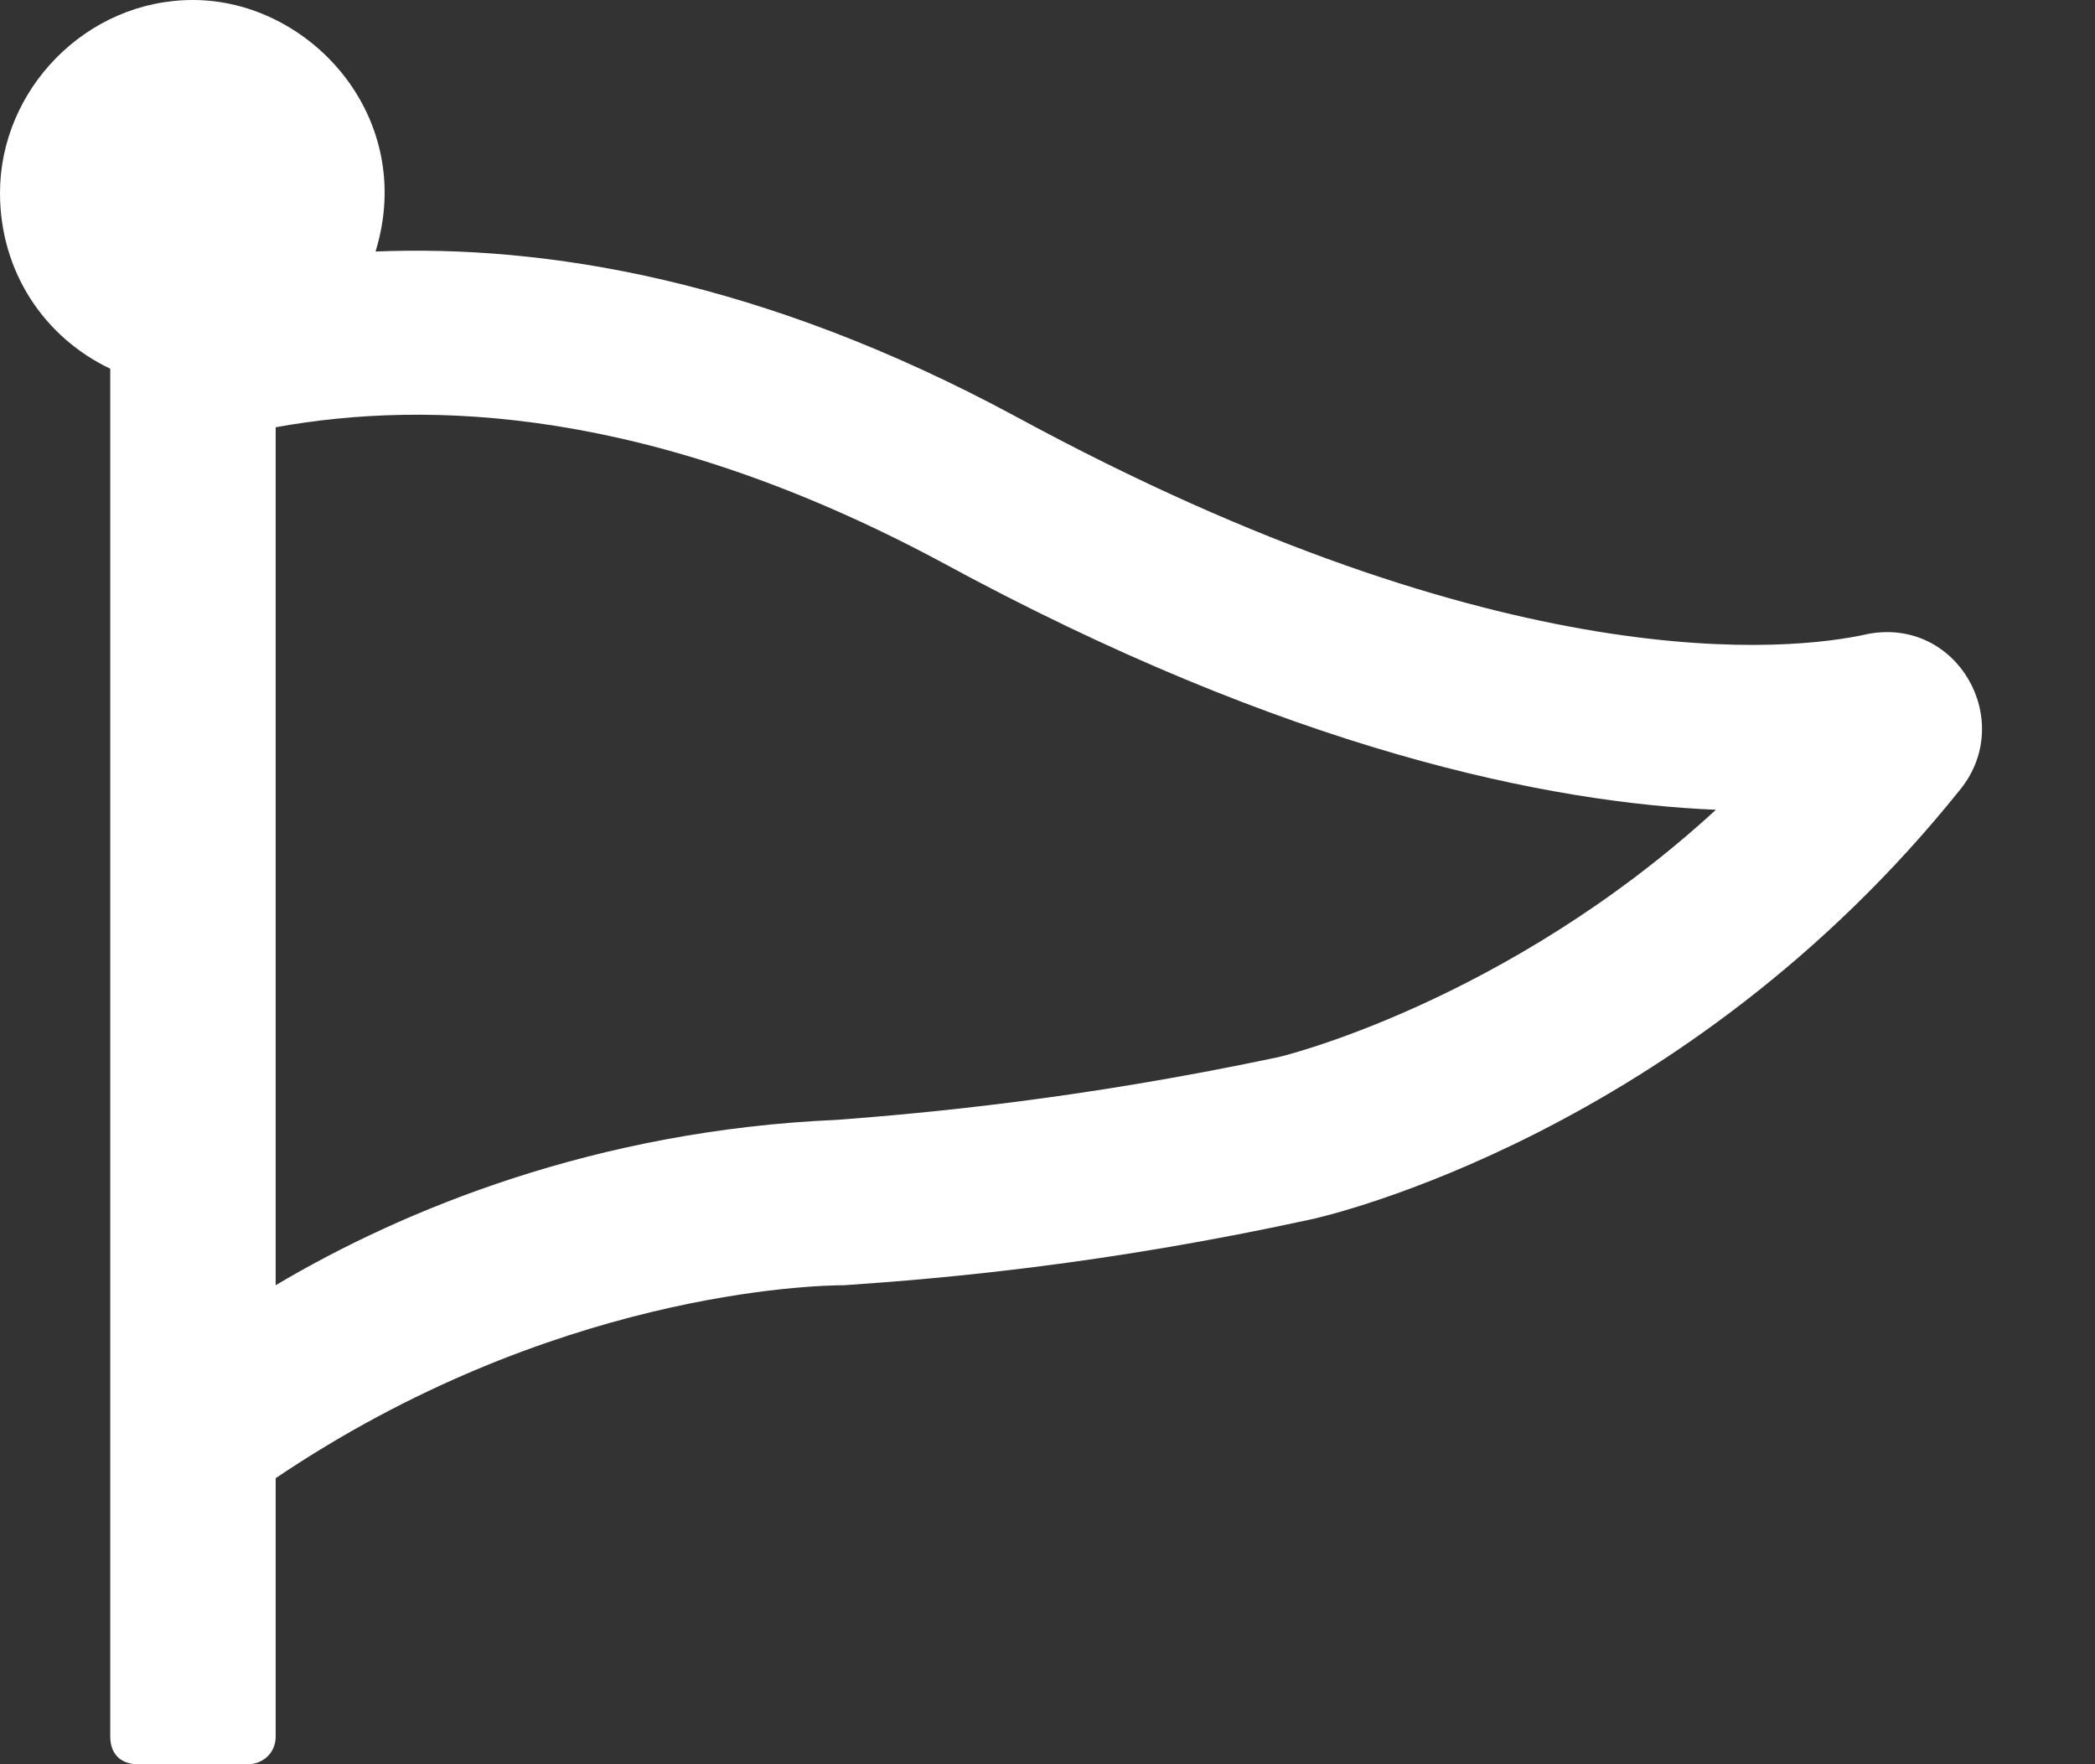 <svg width="19" height="16" viewBox="0 0 19 16" fill="none" xmlns="http://www.w3.org/2000/svg">
<rect x="0" y="0" width="19" height="16" fill="#333333" stroke="none"/>
<path d="M16.938 5.75C17.75 5.594 18.281 6.531 17.781 7.156C15.281 10.281 12.031 11.031 11.875 11.062C10 11.469 8.562 11.594 7.656 11.656C7.375 11.656 5 11.719 2.5 13.406V15.75C2.5 15.906 2.375 16 2.25 16H1.25C1.094 16 1 15.906 1 15.75V3.344C0.406 3.062 0 2.469 0 1.75C0 0.812 0.781 0 1.75 0C2.812 0 3.781 1.062 3.406 2.281C4.938 2.219 6.906 2.531 9.219 3.781C13.656 6.188 16.25 5.906 16.938 5.75ZM11.562 9.594C11.594 9.594 13.656 9.094 15.562 7.344C14.062 7.281 11.688 6.812 8.531 5.094C5.906 3.688 3.875 3.625 2.5 3.875V11.656C3.656 10.969 5.406 10.25 7.594 10.156C8.406 10.094 9.781 9.969 11.562 9.594Z" fill="white"/>
</svg>
